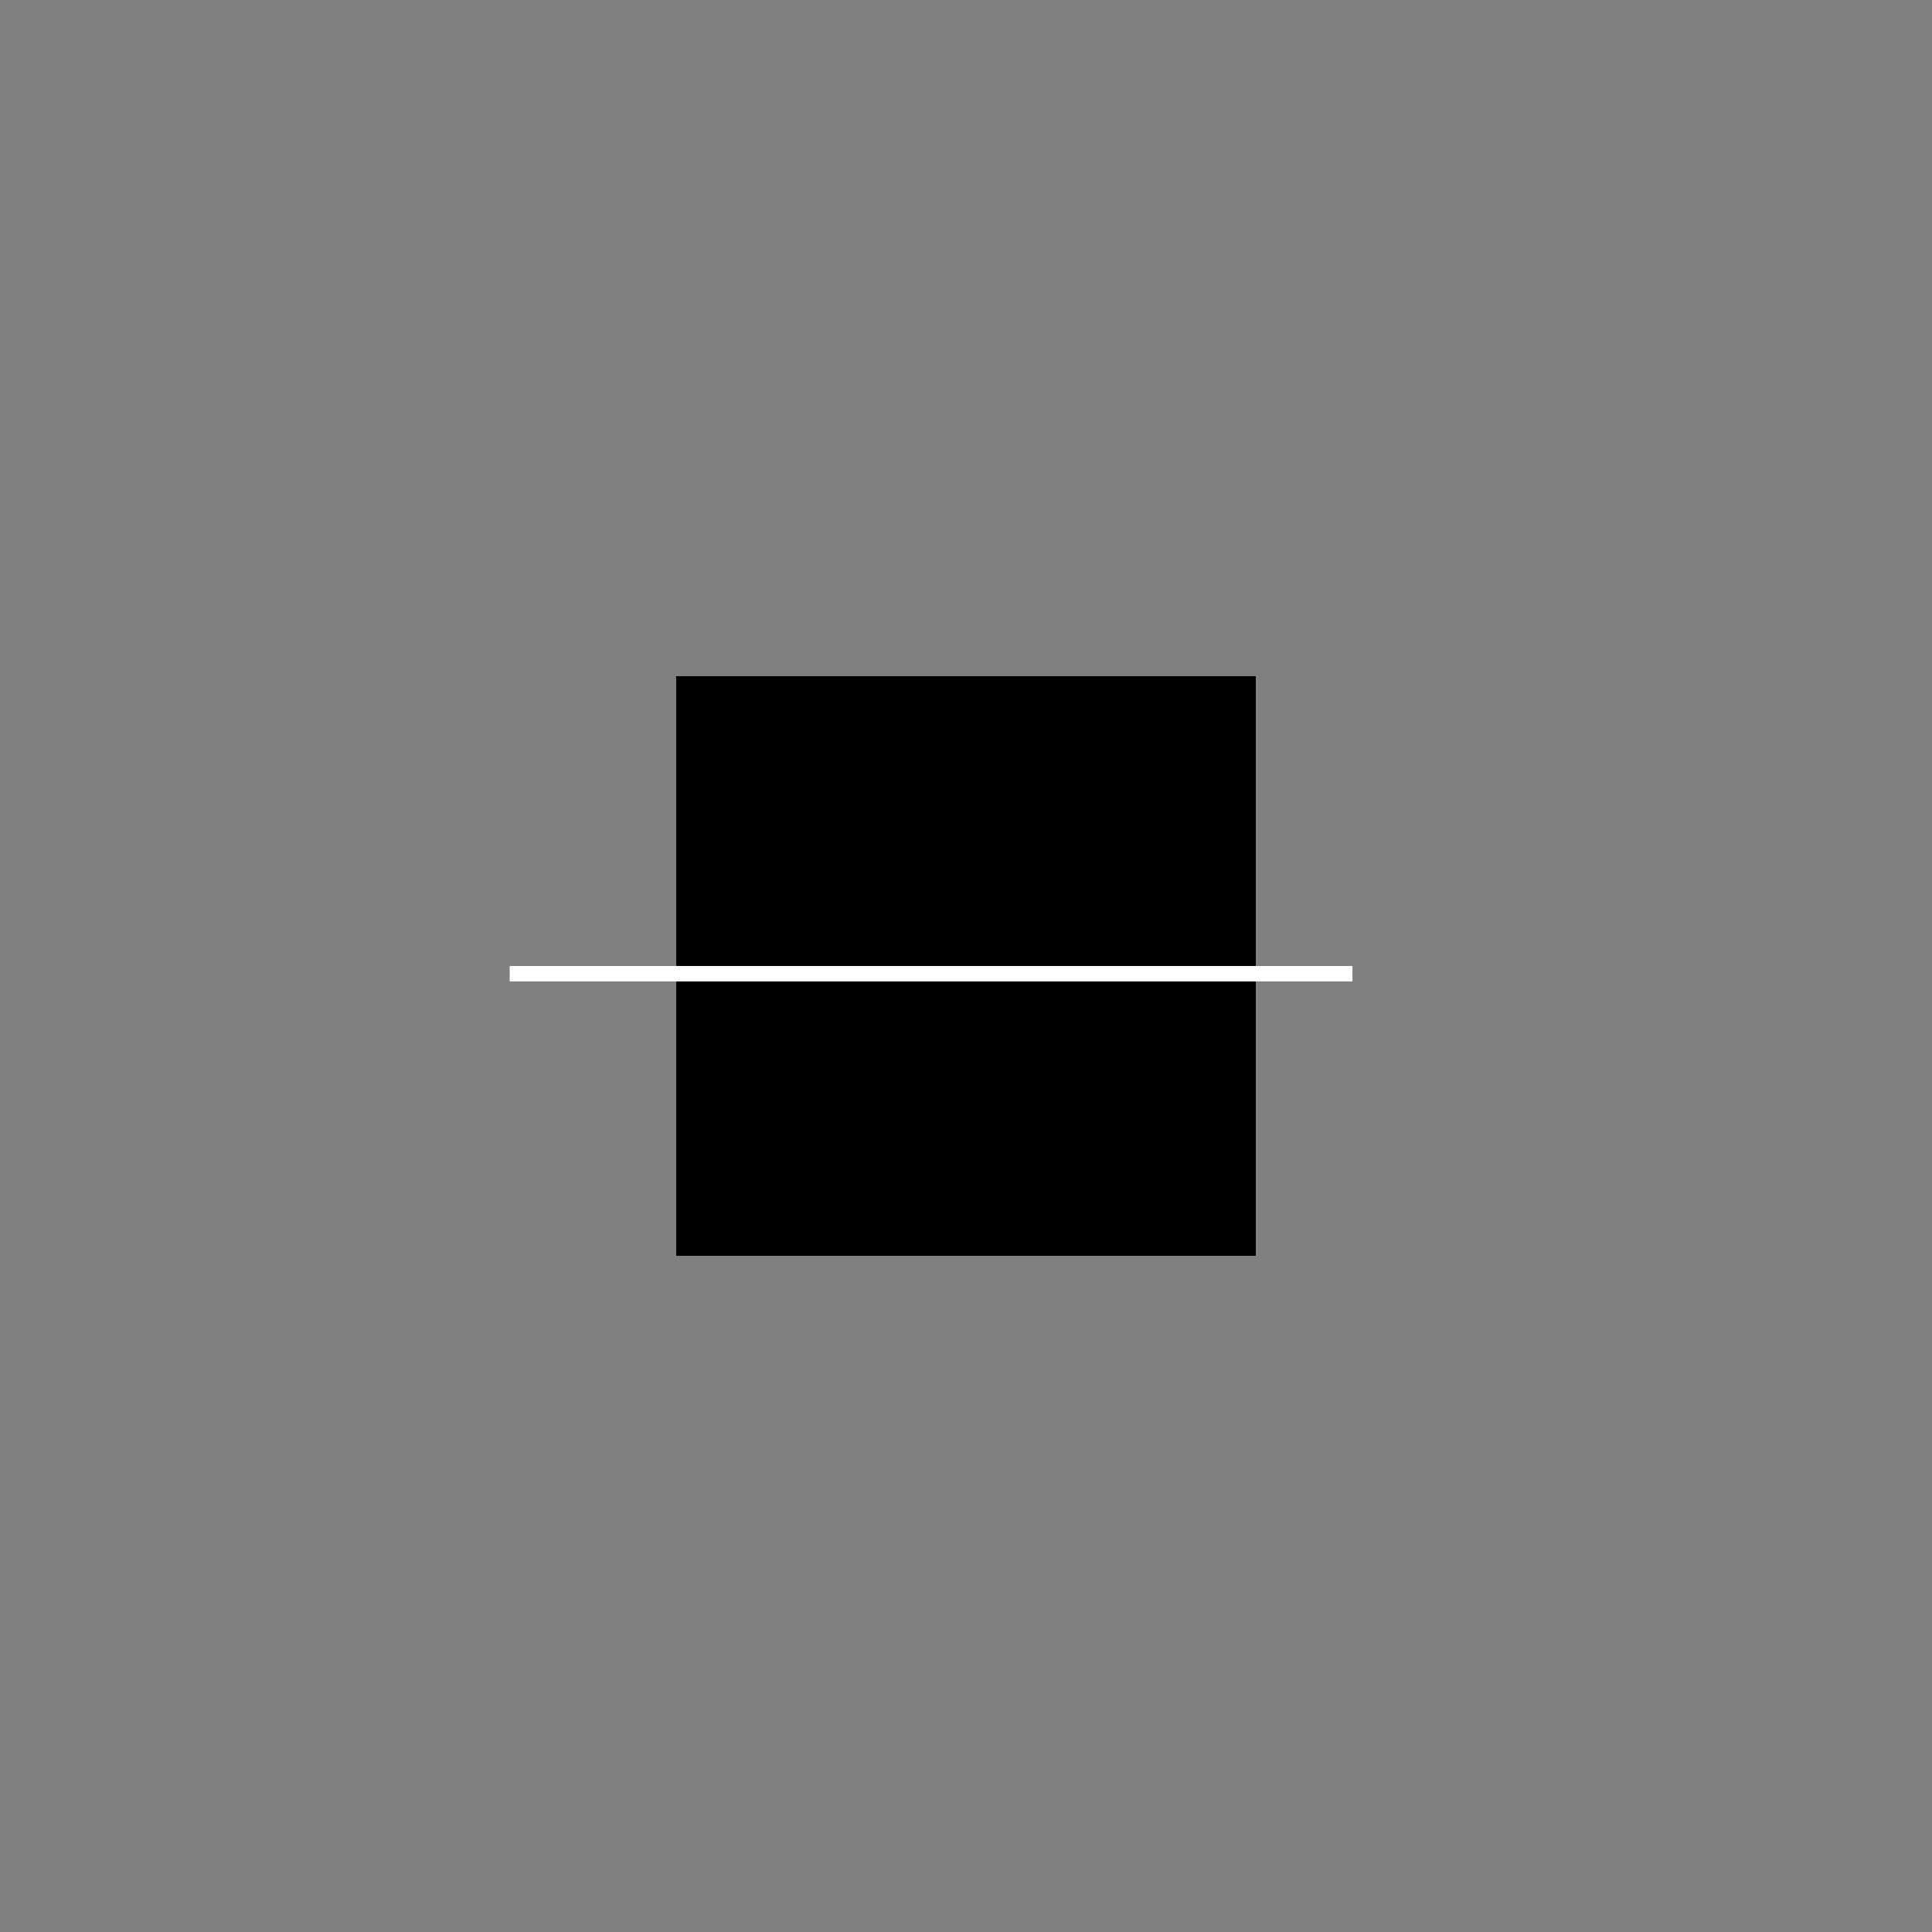 <svg xmlns="http://www.w3.org/2000/svg" xmlns:xlink="http://www.w3.org/1999/xlink" width="500" zoomAndPan="magnify" viewBox="0 0 375 375" height="500" preserveAspectRatio="xMidYMid meet" version="1.2"><rect x="0" y="0" width="375" height="375" fill="#808080" stroke="none"/><defs><clipPath id="109d14bafc"><path d="M 131.25 131.25 L 243.75 131.25 L 243.75 243.75 L 131.25 243.75 Z M 131.25 131.25 "/></clipPath><clipPath id="8a1742270f"><path d="M 0.25 0.25 L 112.75 0.25 L 112.75 112.75 L 0.25 112.75 Z M 0.25 0.25 "/></clipPath><clipPath id="e87b6e1419"><rect x="0" width="113" y="0" height="113"/></clipPath></defs><g id="68999bbe49"><g clip-rule="nonzero" clip-path="url(#109d14bafc)"><g transform="matrix(1,0,0,1,131,131)"><g clip-path="url(#e87b6e1419)"><g clip-rule="nonzero" clip-path="url(#8a1742270f)"><path style=" stroke:none;fill-rule:nonzero;fill:#000000;fill-opacity:1;" d="M 0.25 0.25 L 112.75 0.25 L 112.75 112.75 L 0.25 112.75 Z M 0.25 0.25 "/></g></g></g></g><path style="fill:none;stroke-width:4;stroke-linecap:butt;stroke-linejoin:miter;stroke:#ffffff;stroke-opacity:1;stroke-miterlimit:4;" d="M 0.002 2 L 218.096 2 " transform="matrix(0.75,0,-0,0.75,98.928,187.5)"/></g></svg>
